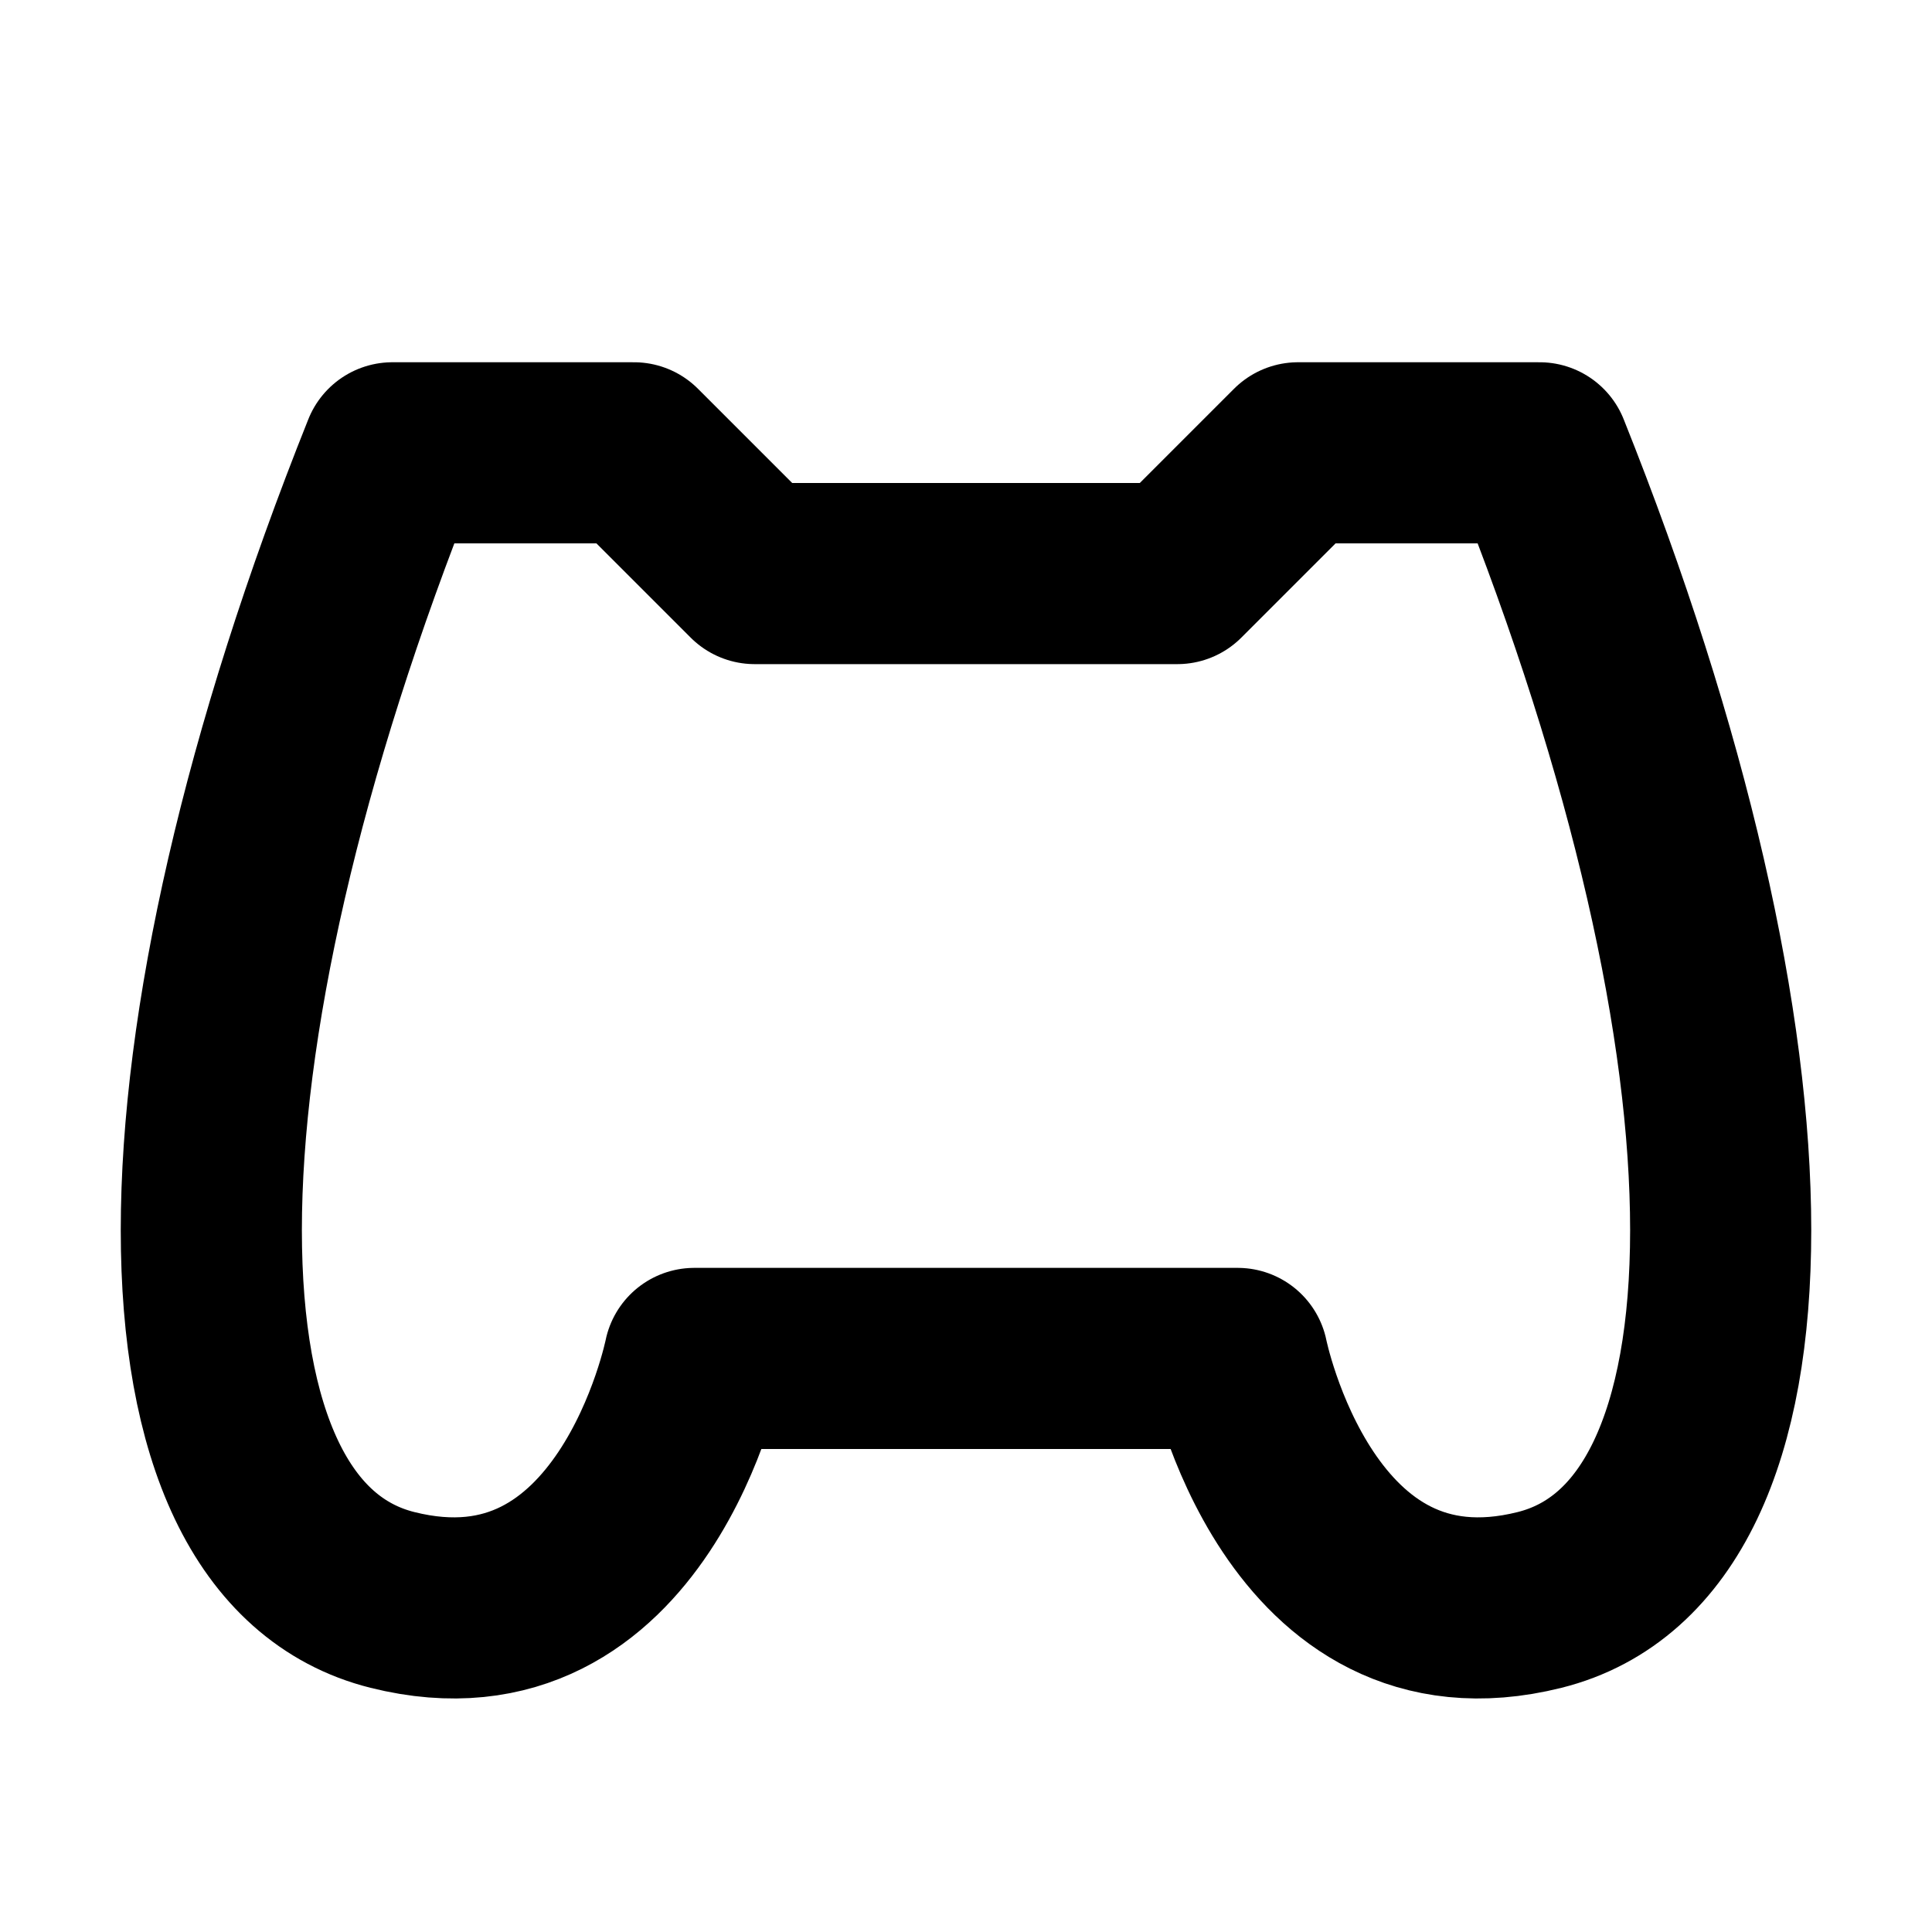 <svg xmlns="http://www.w3.org/2000/svg" xmlns:xlink="http://www.w3.org/1999/xlink" width="16" height="16" viewBox="0 0 16 16"><path fill="none" stroke="currentColor" stroke-linecap="round" stroke-linejoin="round" stroke-width="1.5" d="M3.25 3.75c-2 5-2 9 0 9.5s2.5-2 2.5-2h4.5s.5 2.5 2.5 2s2-4.5 0-9.5h-2l-1 1h-3.5l-1-1z"/></svg>